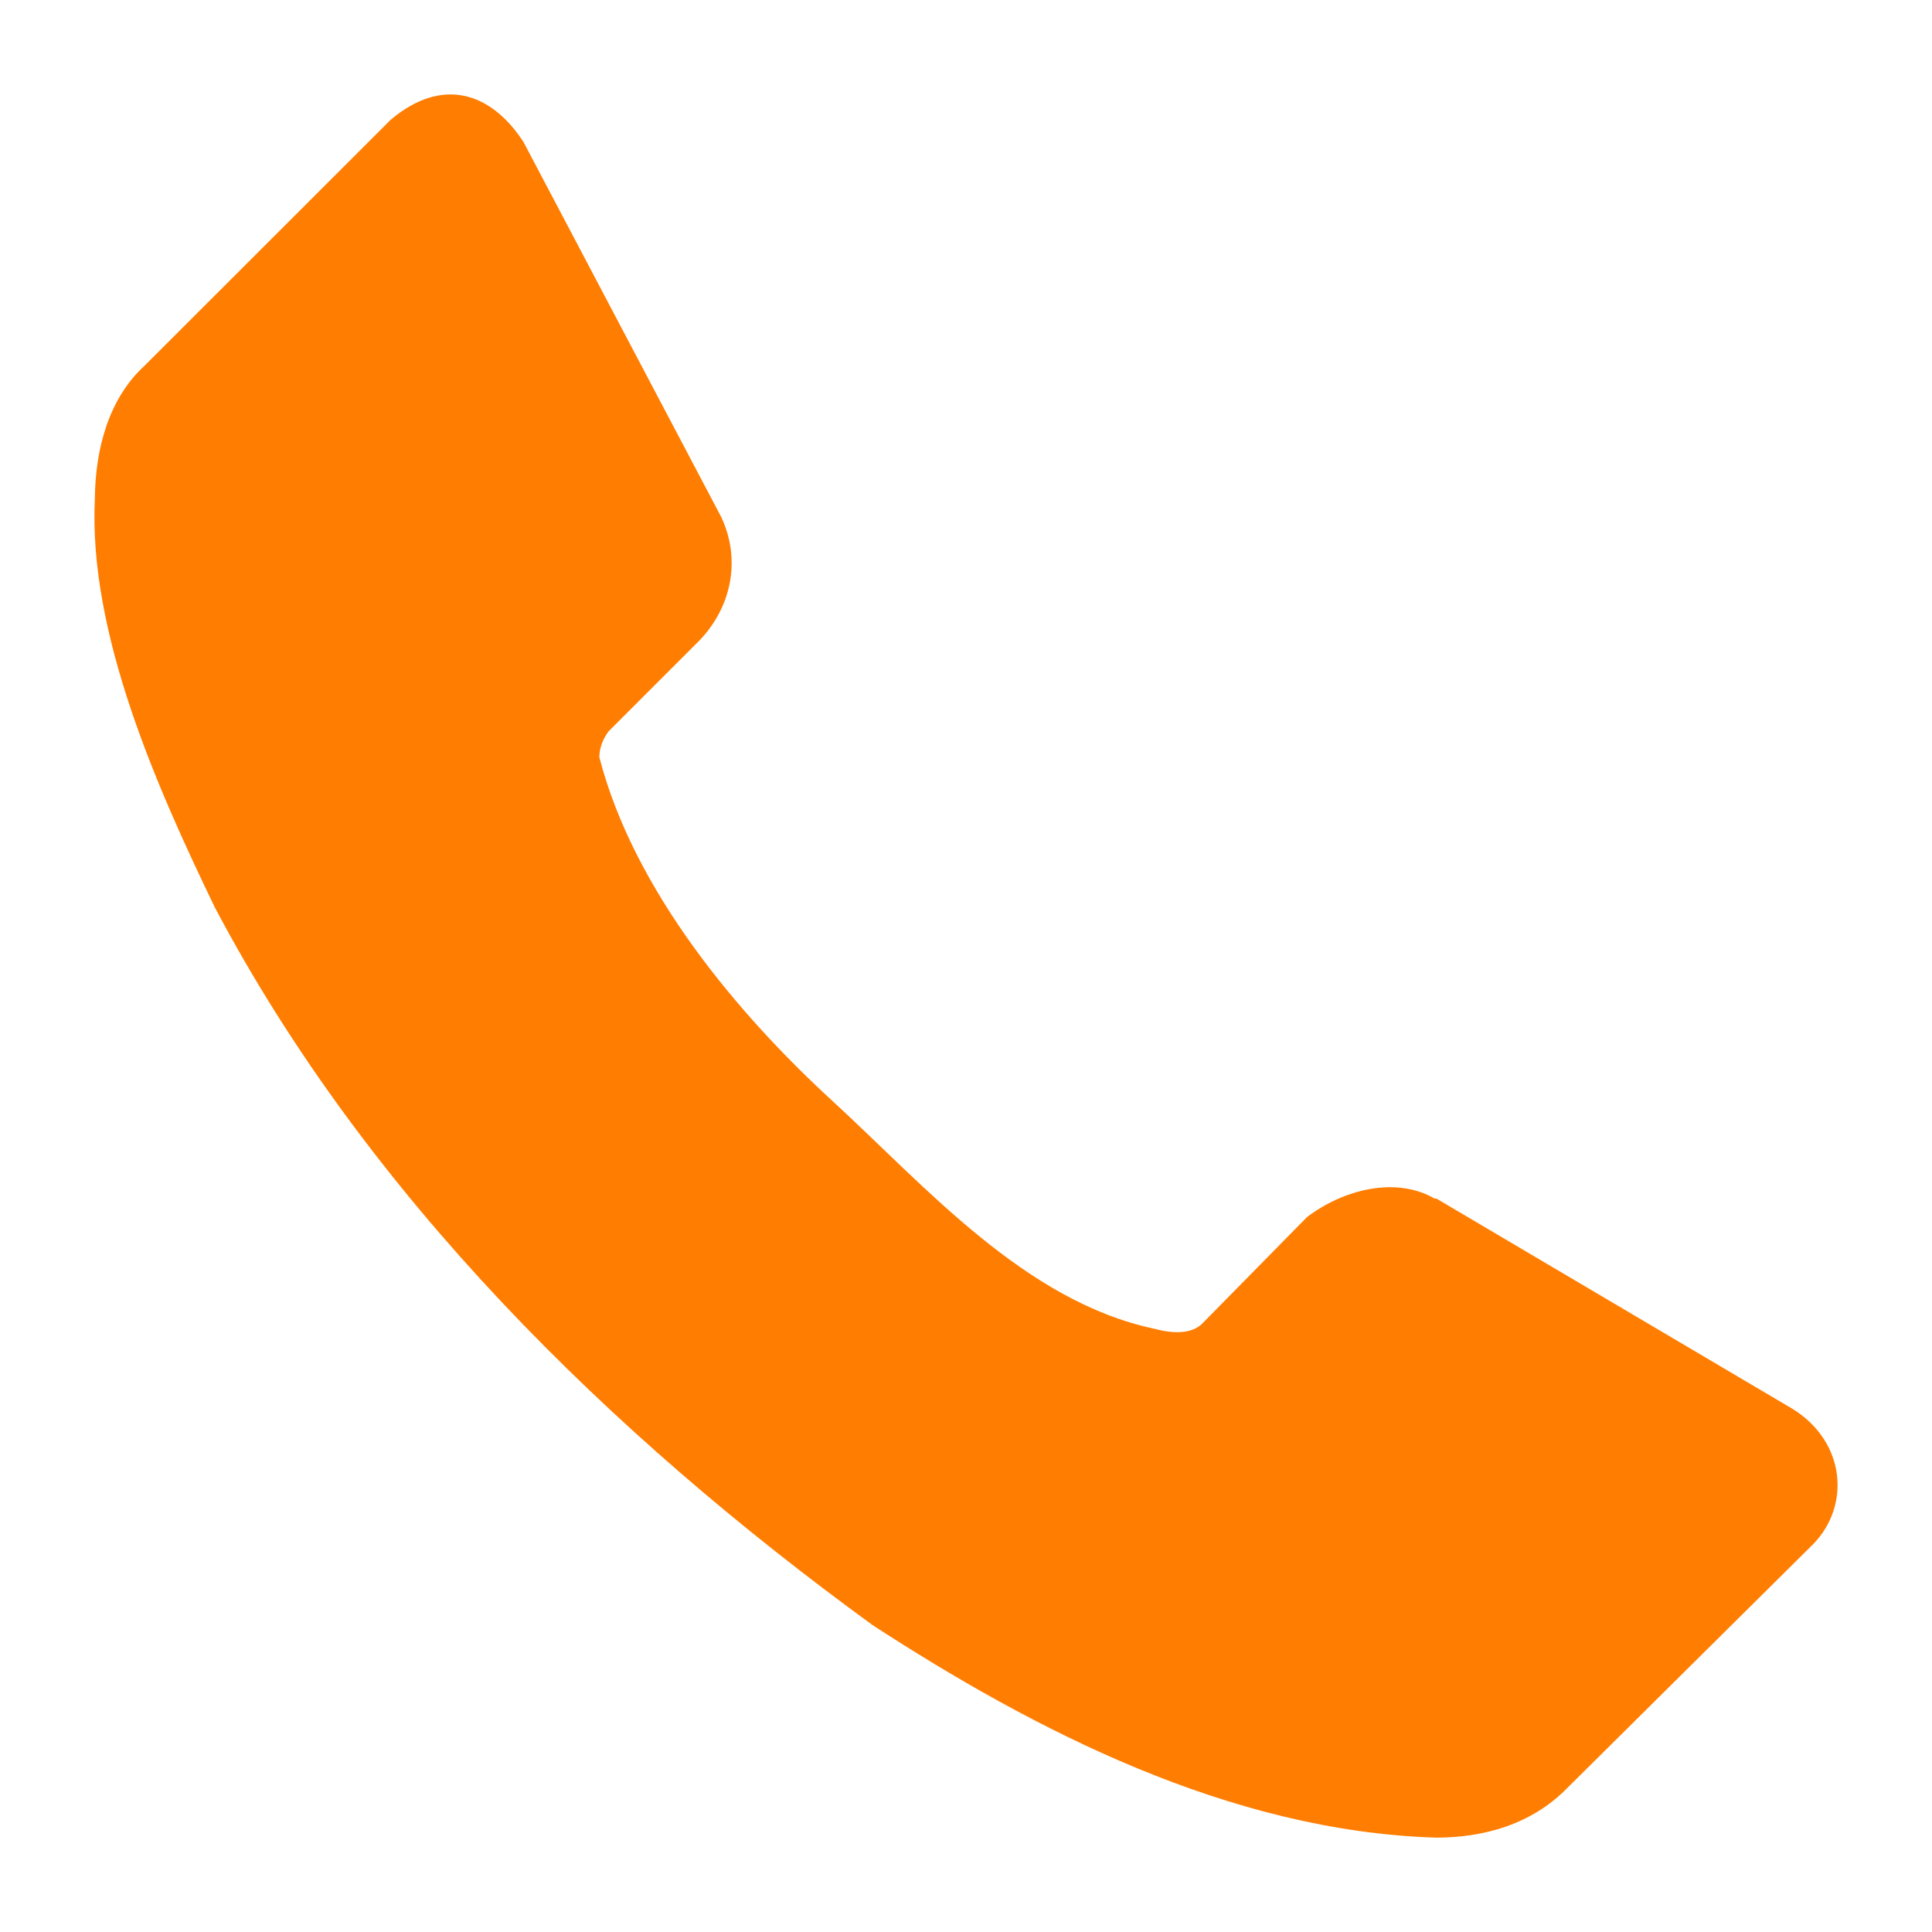 <svg width="19" height="19" viewBox="0 0 19 19" fill="none" xmlns="http://www.w3.org/2000/svg">
<g clip-path="url(#clip0_1_1637)">
<path d="M17.833 15.184L15.416 17.581C15.059 17.947 14.586 18.071 14.126 18.072C12.089 18.011 10.164 17.01 8.583 15.983C5.989 14.095 3.608 11.755 2.114 8.926C1.541 7.74 0.868 6.227 0.933 4.903C0.938 4.405 1.073 3.916 1.423 3.595L3.84 1.18C4.342 0.753 4.827 0.9 5.149 1.398L7.093 5.085C7.298 5.522 7.18 5.99 6.875 6.302L5.985 7.192C5.93 7.267 5.895 7.353 5.894 7.446C6.235 8.768 7.27 9.986 8.183 10.824C9.097 11.663 10.079 12.799 11.354 13.068C11.512 13.111 11.705 13.127 11.818 13.022L12.854 11.969C13.211 11.698 13.726 11.566 14.108 11.787H14.126L17.633 13.858C18.148 14.18 18.202 14.804 17.833 15.184Z" fill="#FF7D01"/>
</g>
<defs>
<clipPath id="clip0_1_1637">
<rect width="17.143" height="17.143" fill="white" transform="translate(0.929 0.929)"/>
</clipPath>
</defs>
</svg>
